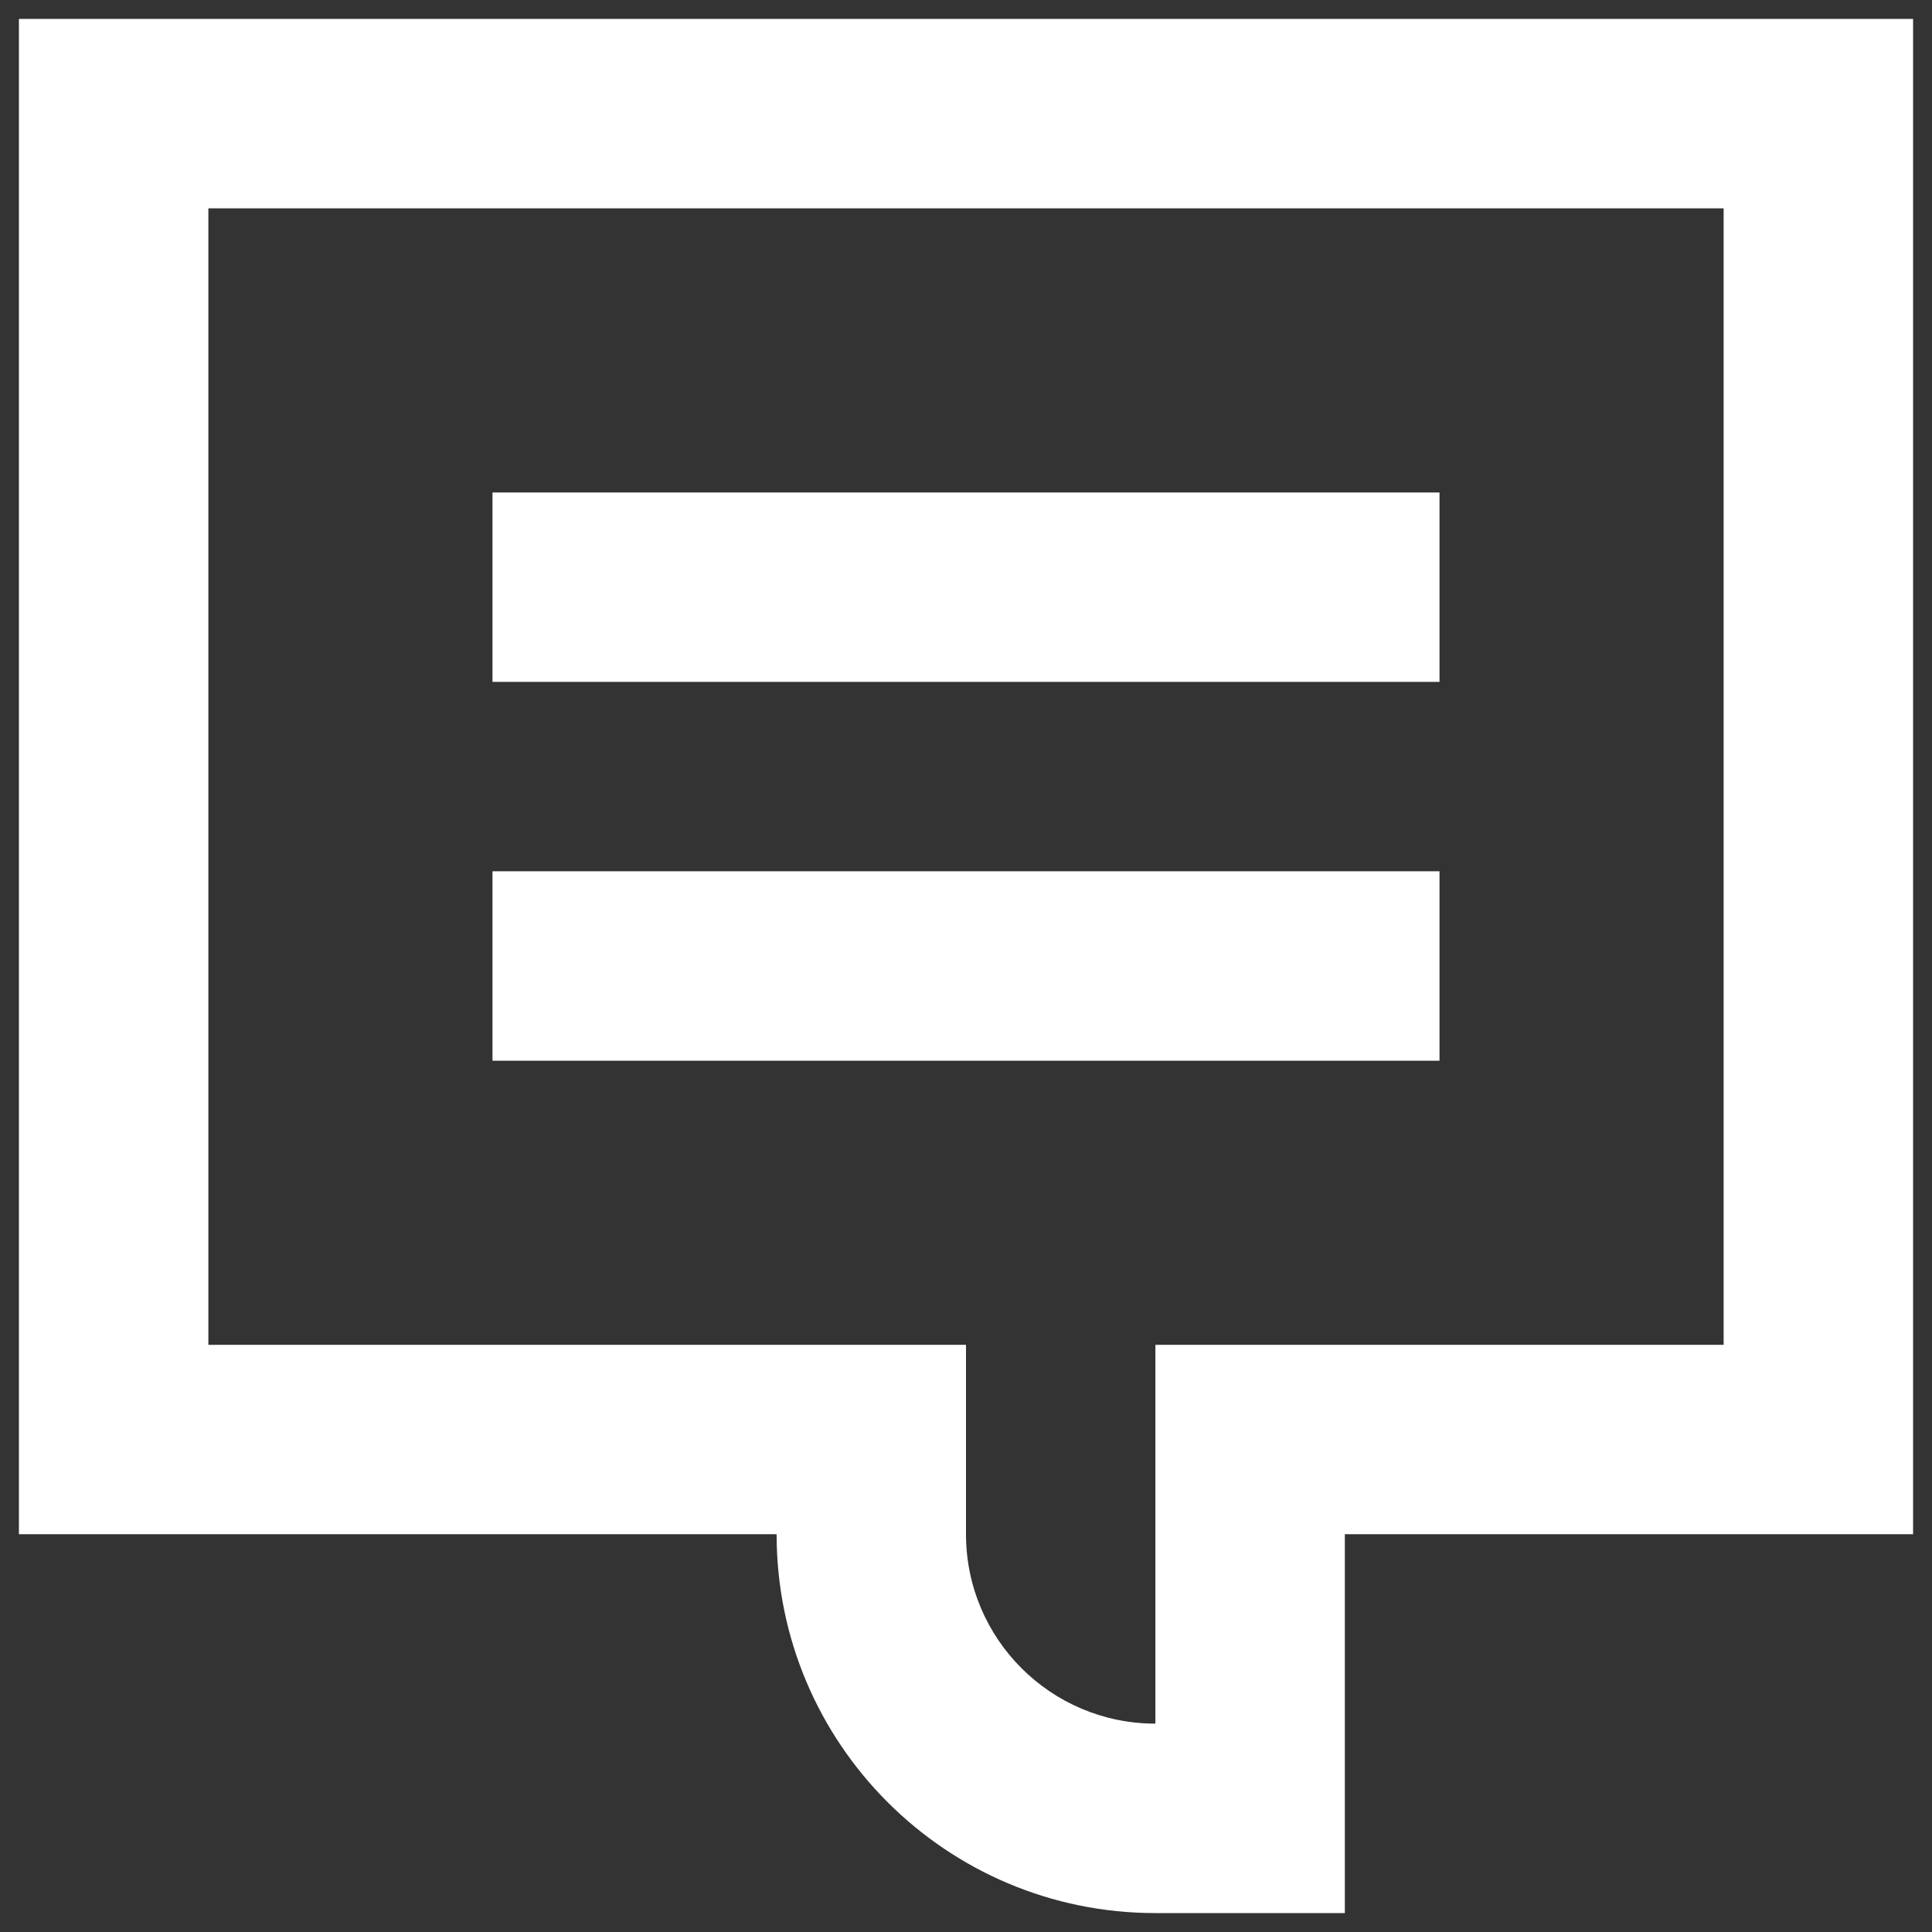 <svg width="34" height="34" viewBox="0 0 34 34" fill="none" xmlns="http://www.w3.org/2000/svg">
<rect x="0" y="0" width="34" height="34" fill="#333333" stroke="none"/>
<path d="M25.333 12H8.667V8.667H25.333V12Z" fill="white"/>
<path d="M8.667 18.667H25.333V15.333H8.667V18.667Z" fill="white"/>
<path fill-rule="evenodd" clip-rule="evenodd" d="M0.333 27V0.333H33.667V27H23.667V33.667H20.333C16.651 33.667 13.667 30.682 13.667 27H0.333ZM17 23.667V27C17 28.841 18.492 30.333 20.333 30.333V23.667H30.333V3.667H3.667V23.667H17Z" fill="white"/>
</svg>
